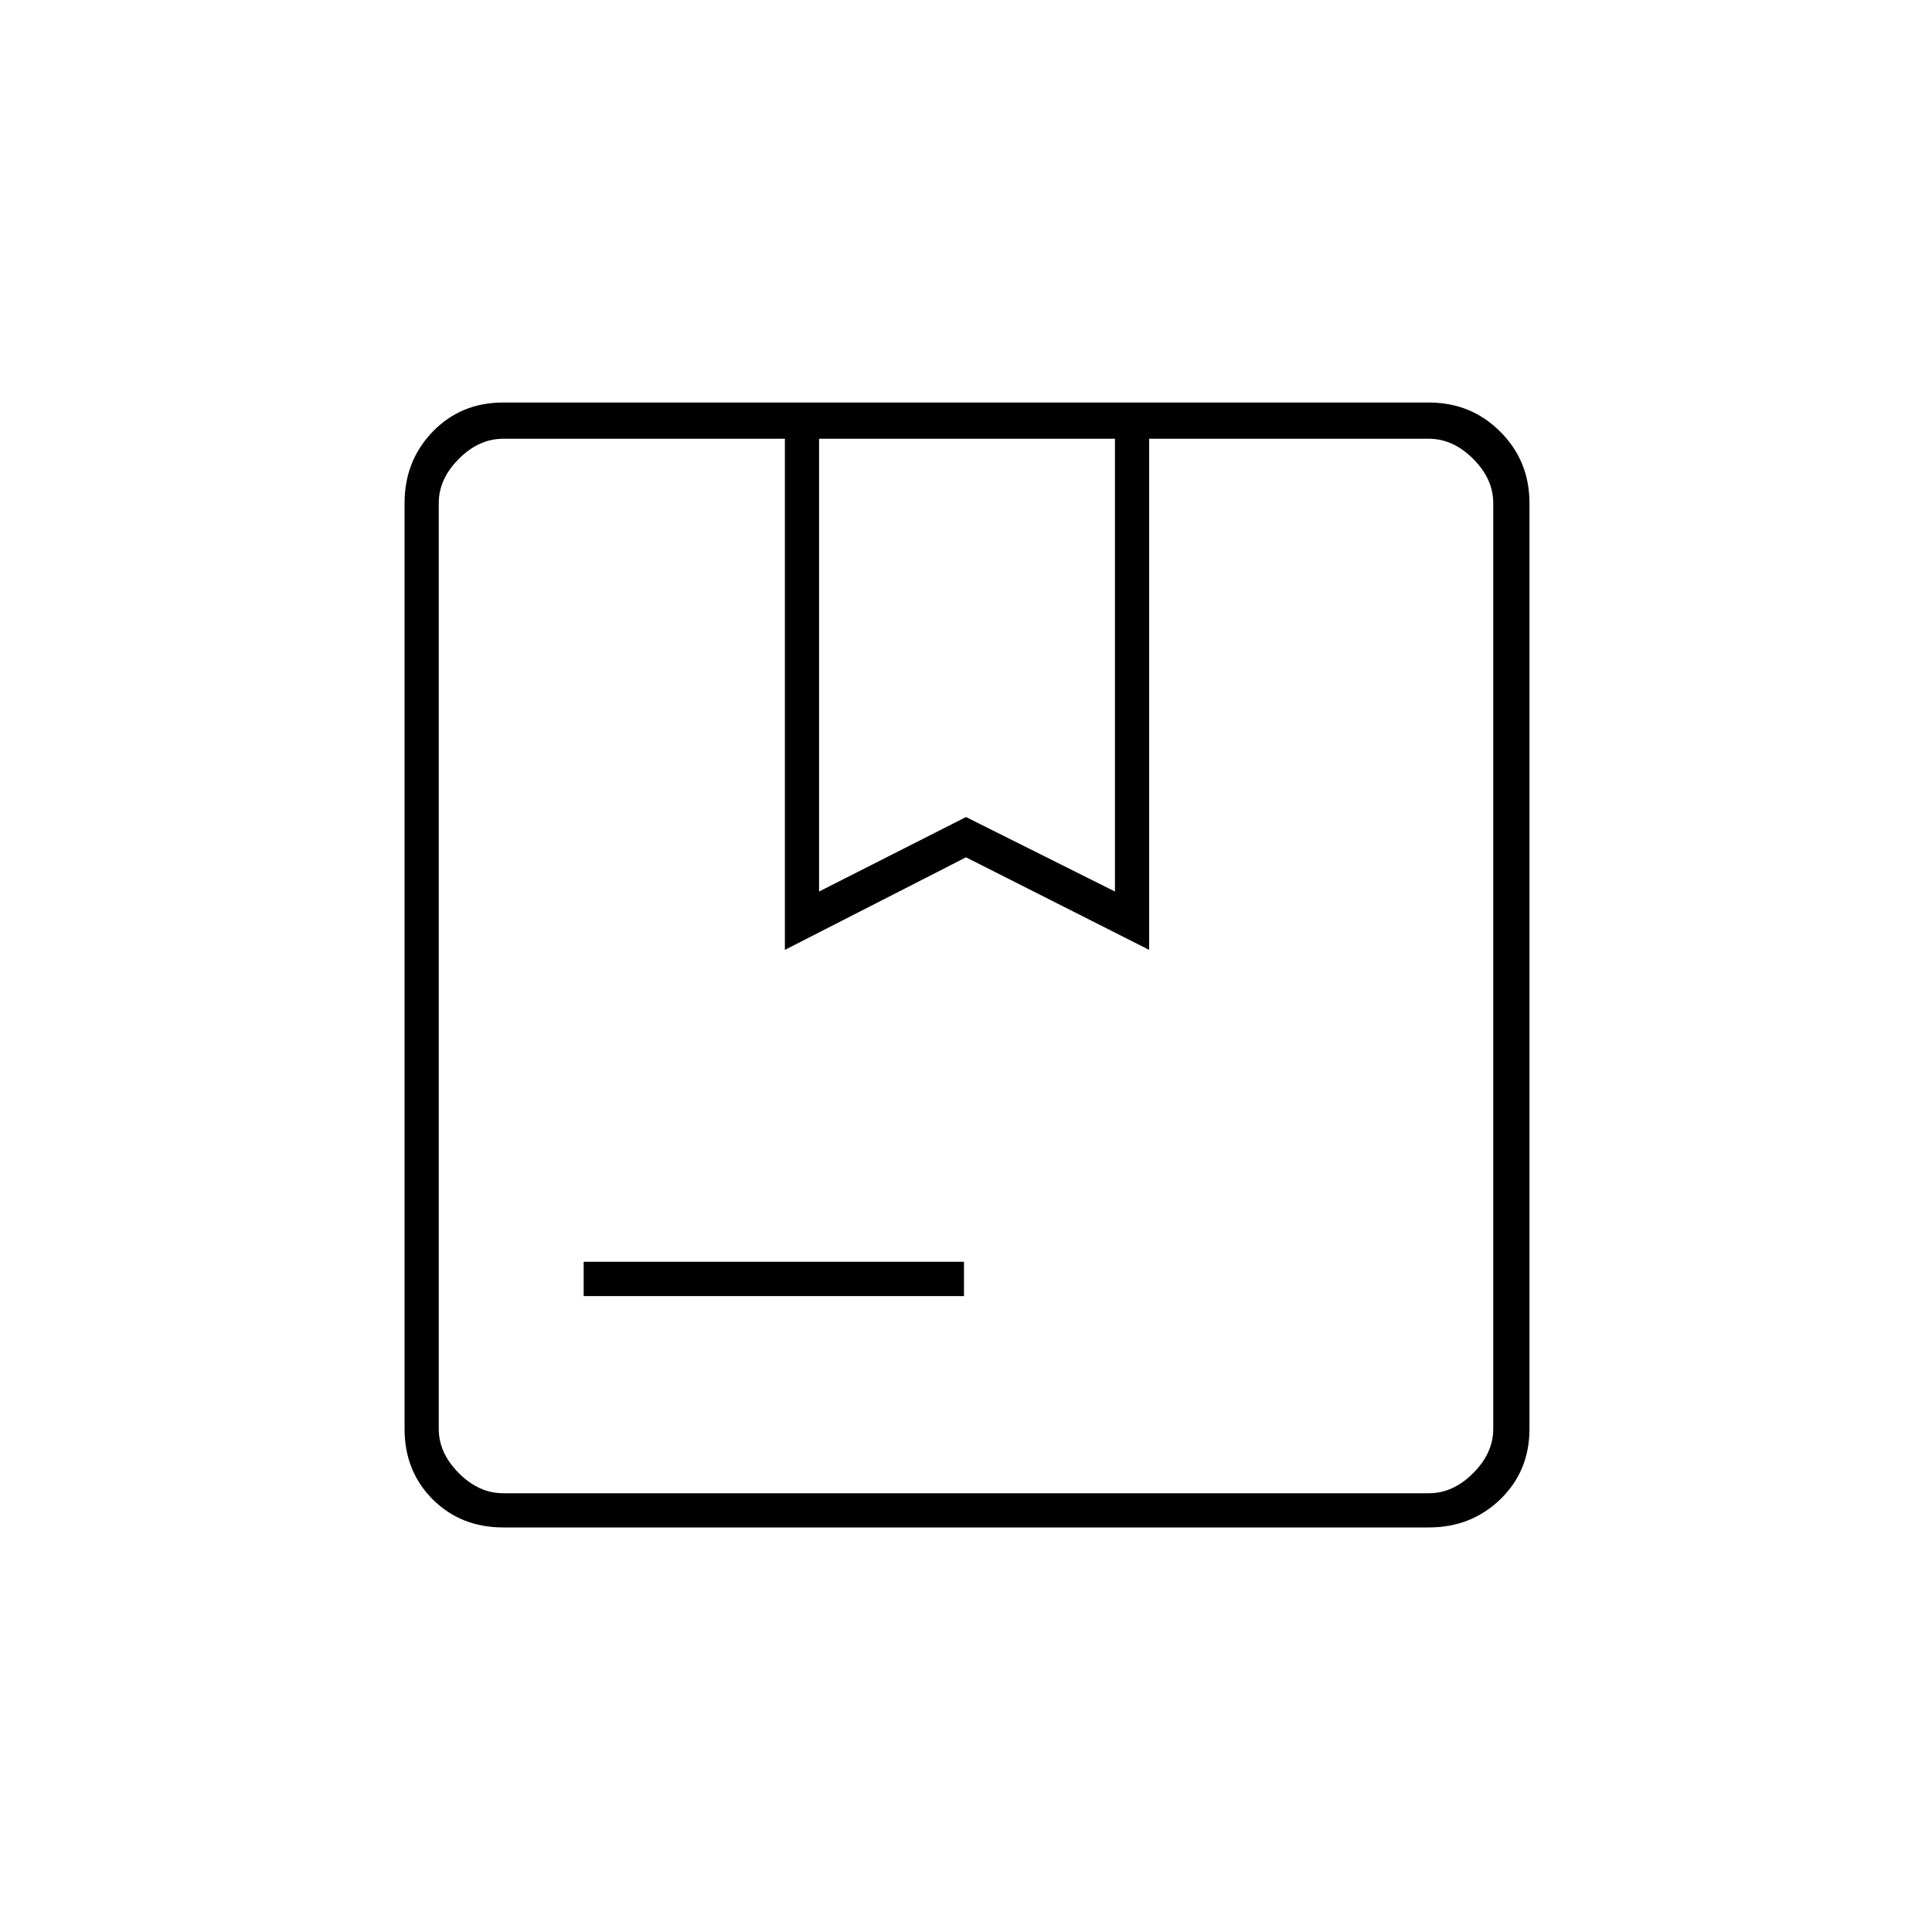 <svg xmlns="http://www.w3.org/2000/svg" height="20" width="20"><path d="M8.479 9.229 10 8.458l1.542.771V4.542H8.479Zm-2.437 4.188v-.355h3.937v.355Zm-.834 2.395q-.437 0-.729-.291-.291-.292-.291-.729V5.208q0-.437.291-.739.292-.302.729-.302h9.584q.437 0 .739.302t.302.739v9.584q0 .437-.302.729-.302.291-.739.291Zm-.666-11.27v10.916V4.542Zm.666 10.916h9.584q.25 0 .458-.208.208-.208.208-.458V5.208q0-.25-.208-.458-.208-.208-.458-.208h-2.896v5.291L10 8.875l-1.875.958V4.542H5.208q-.25 0-.458.208-.208.208-.208.458v9.584q0 .25.208.458.208.208.458.208Z"/></svg>